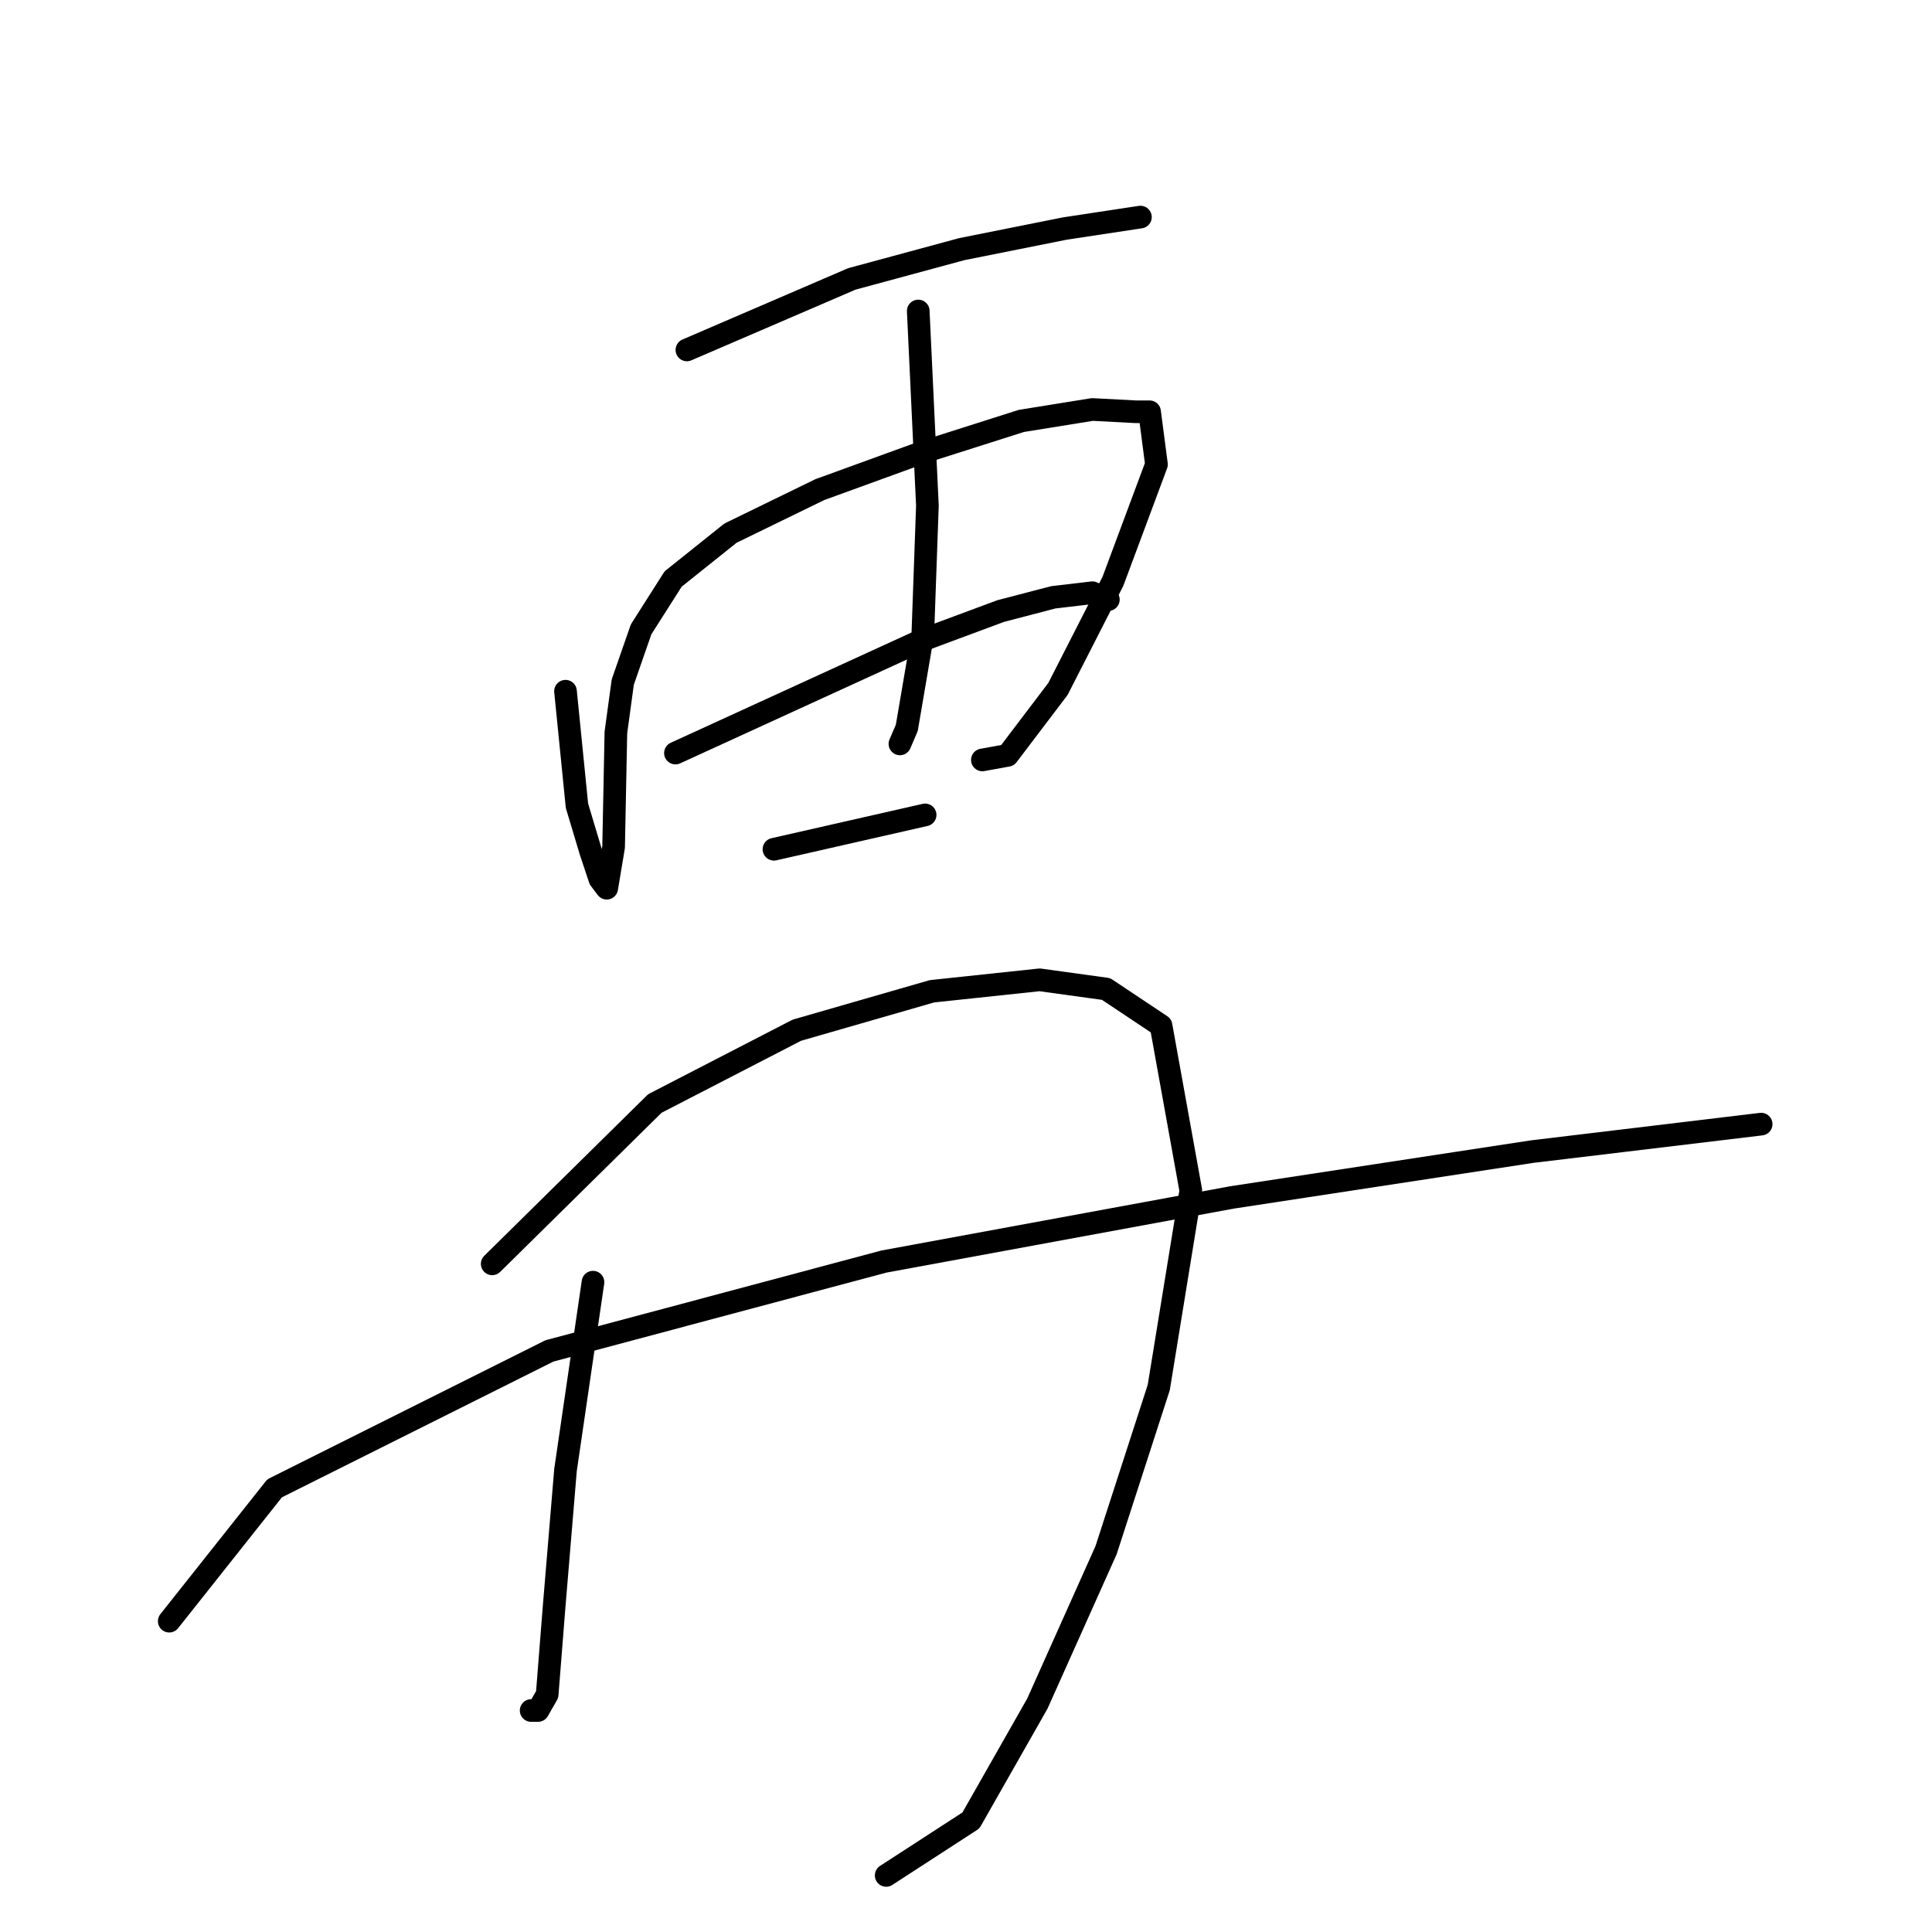 <?xml version="1.0" standalone="no"?>
    <svg width="256" height="256" xmlns="http://www.w3.org/2000/svg" version="1.1">
    <polyline stroke="black" stroke-width="3" stroke-linecap="round" fill="transparent" stroke-linejoin="round" points="91.018 46.368 112.87 36.959 127.439 33.013 141.096 30.282 151.112 28.764 151.112 28.764 " />
        <polyline stroke="black" stroke-width="3" stroke-linecap="round" fill="transparent" stroke-linejoin="round" points="74.932 91.59 76.45 106.765 78.271 112.835 79.485 116.478 80.395 117.692 81.306 112.228 81.609 97.053 82.52 90.376 84.948 83.395 89.197 76.718 96.785 70.648 108.621 64.881 121.976 60.025 135.33 55.776 144.739 54.259 150.505 54.562 152.326 54.562 153.237 61.543 147.47 77.022 140.186 91.287 133.509 100.088 130.17 100.695 130.17 100.695 " />
        <polyline stroke="black" stroke-width="3" stroke-linecap="round" fill="transparent" stroke-linejoin="round" points="121.672 41.208 122.886 67.006 122.279 84.002 120.155 96.446 119.244 98.571 119.244 98.571 " />
        <polyline stroke="black" stroke-width="3" stroke-linecap="round" fill="transparent" stroke-linejoin="round" points="89.5 99.785 121.976 84.913 132.598 80.967 139.579 79.146 144.739 78.539 146.863 79.45 146.863 79.45 " />
        <polyline stroke="black" stroke-width="3" stroke-linecap="round" fill="transparent" stroke-linejoin="round" points="102.551 112.532 122.583 107.979 122.583 107.979 " />
        <polyline stroke="black" stroke-width="3" stroke-linecap="round" fill="transparent" stroke-linejoin="round" points="78.574 169.895 74.932 194.782 73.415 212.993 72.504 224.526 71.29 226.65 70.379 226.65 70.379 226.65 " />
        <polyline stroke="black" stroke-width="3" stroke-linecap="round" fill="transparent" stroke-linejoin="round" points="65.22 167.467 86.769 146.221 105.586 136.509 123.493 131.349 137.758 129.832 146.56 131.046 153.844 135.902 157.789 157.754 153.54 183.856 146.56 205.405 137.454 225.74 128.653 241.219 117.423 248.503 117.423 248.503 " />
        <polyline stroke="black" stroke-width="3" stroke-linecap="round" fill="transparent" stroke-linejoin="round" points="22.425 214.814 36.387 197.21 72.808 179 117.12 167.163 163.253 158.665 203.012 152.595 233.362 148.953 233.362 148.953 " />
        </svg>